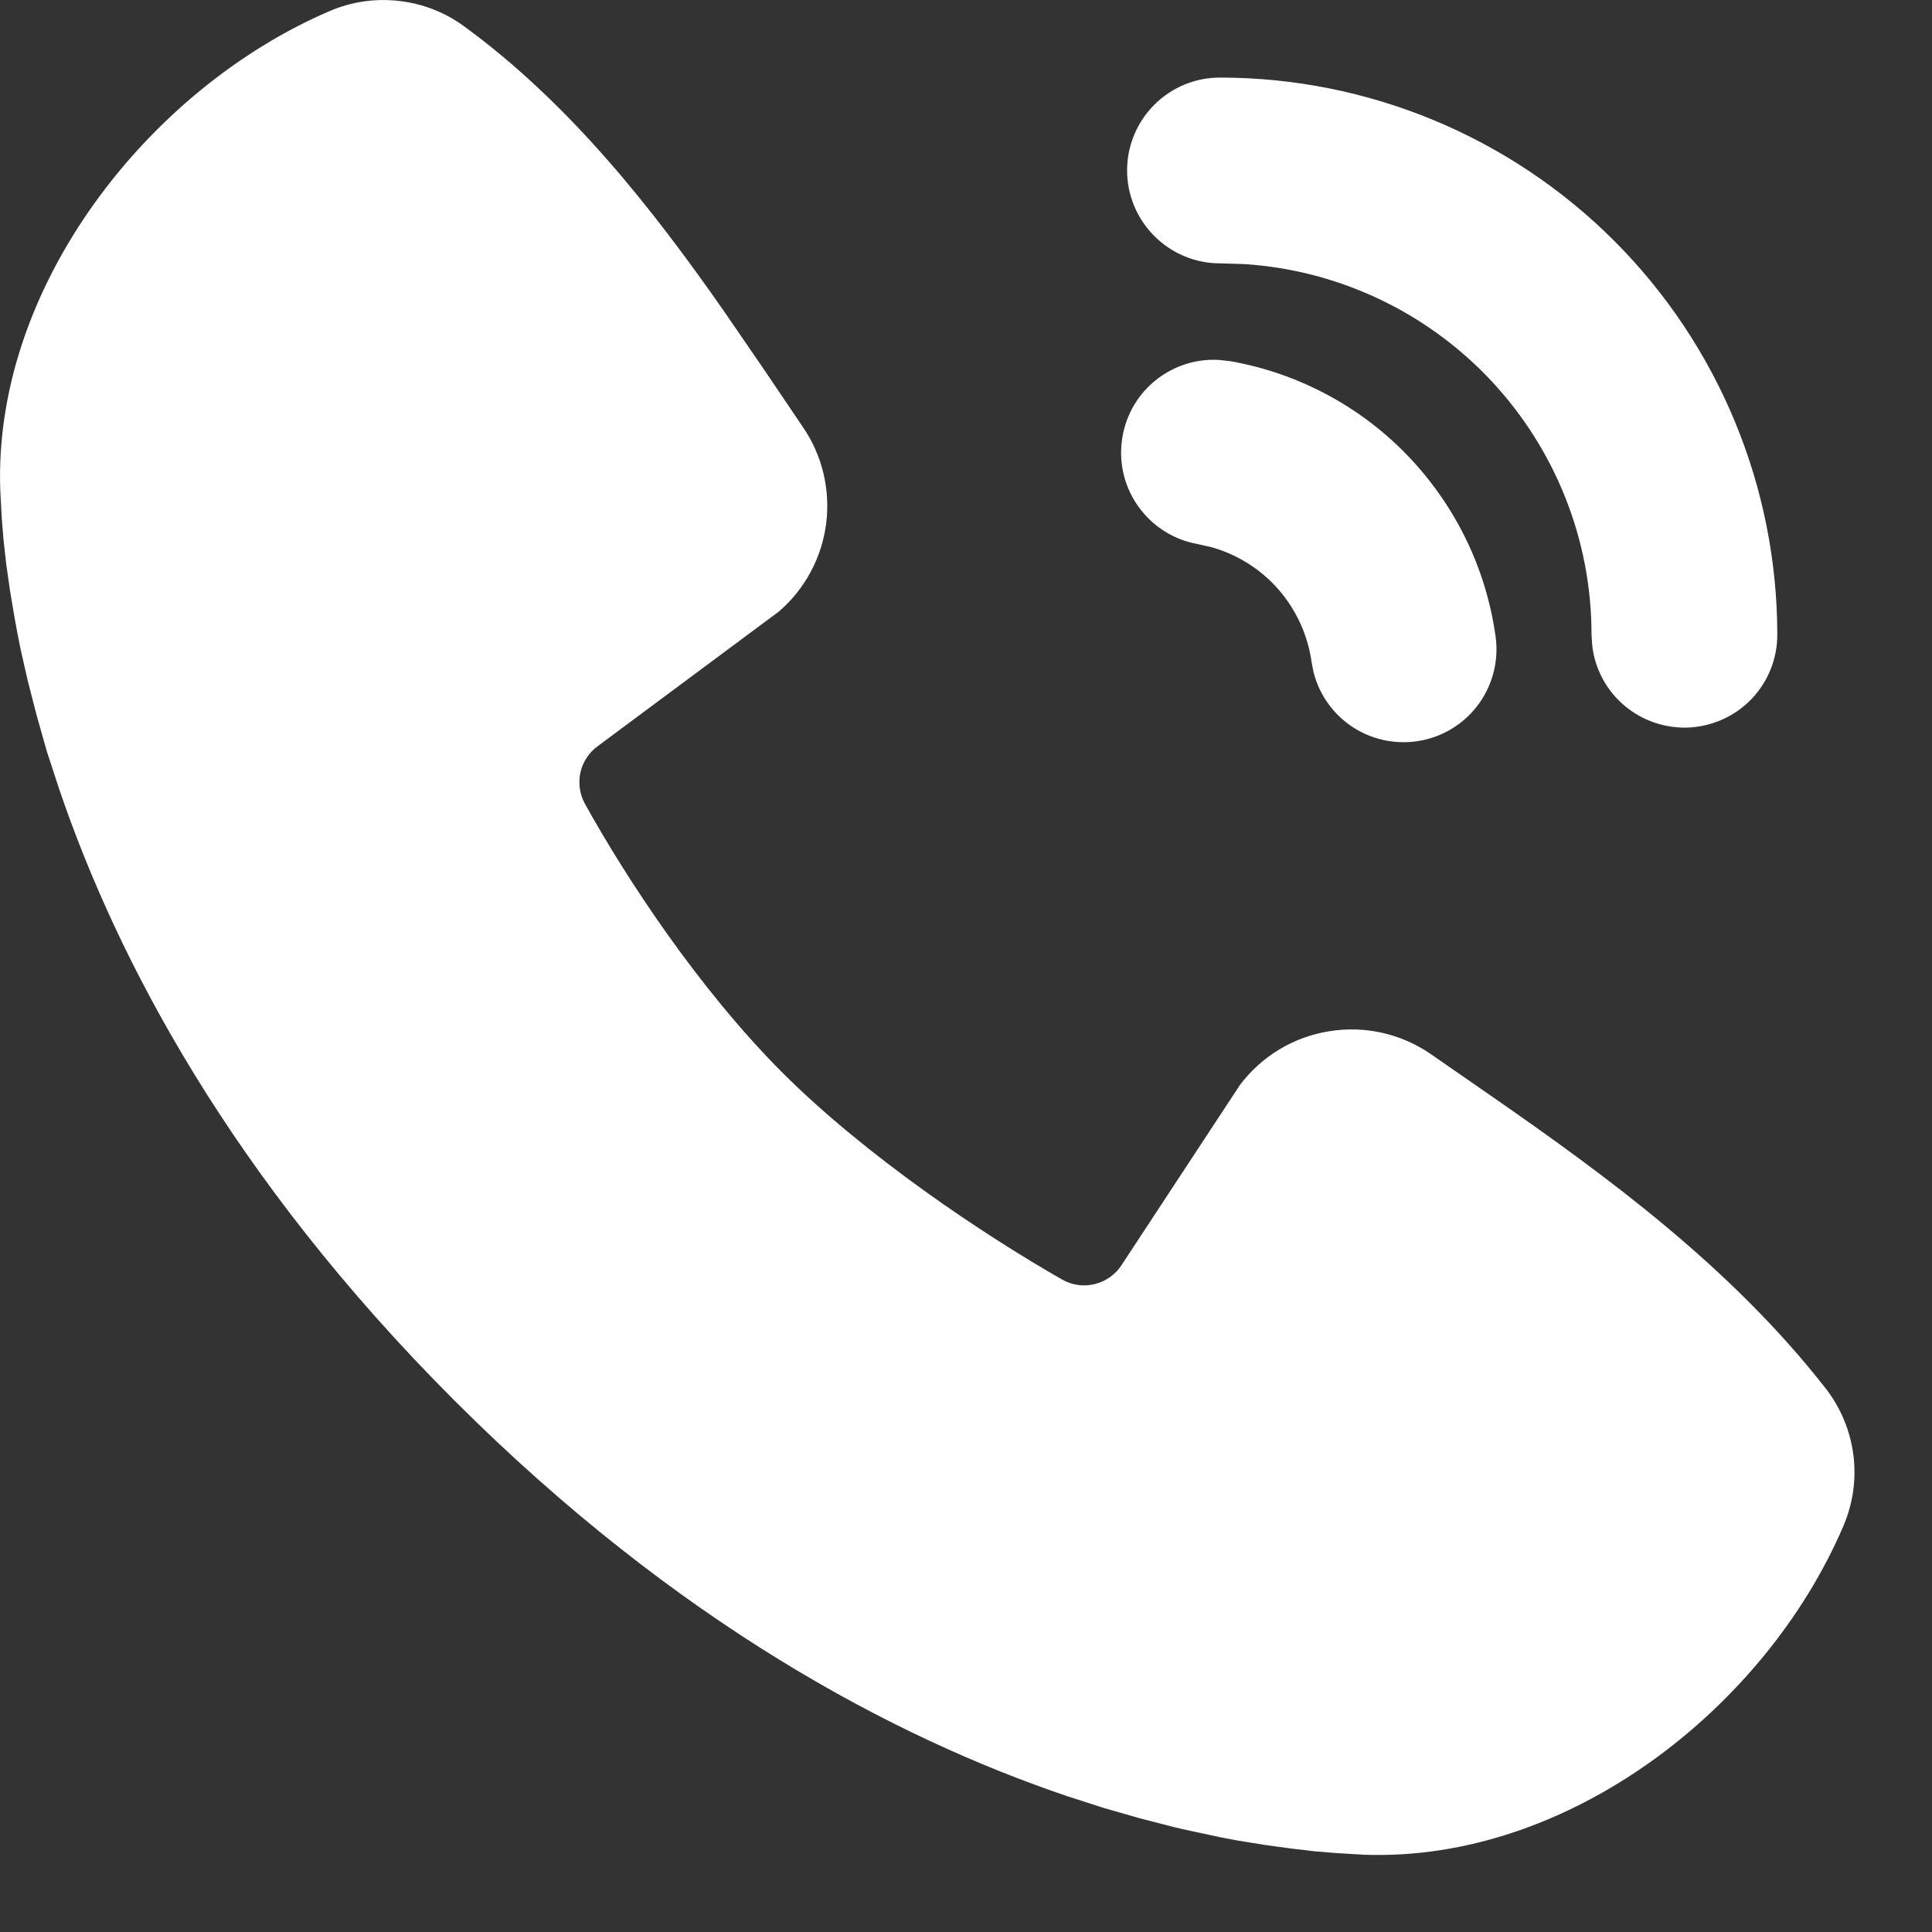 <svg width="13" height="13" viewBox="0 0 13 13" fill="none" xmlns="http://www.w3.org/2000/svg">
<rect x="0" y="0" width="13" height="13" fill="#333333" stroke="none"/>
<path d="M3.12 0.175C3.834 0.695 4.391 1.406 4.866 2.086L5.142 2.488L5.402 2.873C5.533 3.063 5.588 3.295 5.559 3.524C5.529 3.753 5.417 3.963 5.242 4.114L4.023 5.02C3.964 5.062 3.923 5.125 3.906 5.195C3.89 5.266 3.9 5.341 3.934 5.405C4.211 5.907 4.702 6.654 5.264 7.217C5.827 7.779 6.61 8.303 7.147 8.61C7.214 8.648 7.293 8.659 7.368 8.64C7.443 8.621 7.508 8.574 7.549 8.509L8.343 7.301C8.489 7.107 8.704 6.977 8.944 6.939C9.183 6.9 9.428 6.955 9.628 7.093L10.042 7.38C10.817 7.918 11.649 8.528 12.285 9.343C12.386 9.473 12.45 9.627 12.471 9.79C12.492 9.954 12.468 10.119 12.403 10.27C11.88 11.491 10.556 12.53 9.179 12.48L8.992 12.469L8.846 12.457L8.685 12.438L8.509 12.414L8.319 12.383C8.285 12.377 8.252 12.37 8.219 12.364L8.009 12.319C7.972 12.311 7.935 12.303 7.899 12.294L7.67 12.235L7.429 12.166L7.178 12.085C6.024 11.694 4.56 10.925 3.057 9.423C1.556 7.921 0.787 6.457 0.396 5.303L0.314 5.052L0.246 4.811L0.187 4.582L0.138 4.366C0.124 4.298 0.111 4.23 0.099 4.162L0.067 3.972L0.042 3.796L0.024 3.635L0.012 3.489L0.002 3.302C-0.049 1.929 1.002 0.596 2.217 0.075C2.363 0.012 2.523 -0.012 2.681 0.006C2.84 0.023 2.991 0.081 3.12 0.175ZM8.204 2.422L8.277 2.43C8.732 2.51 9.15 2.732 9.47 3.064C9.791 3.397 9.999 3.822 10.063 4.28C10.086 4.438 10.047 4.599 9.955 4.73C9.863 4.86 9.724 4.951 9.567 4.982C9.411 5.013 9.248 4.984 9.112 4.899C8.977 4.814 8.879 4.68 8.839 4.525L8.825 4.453C8.8 4.274 8.723 4.106 8.605 3.969C8.486 3.832 8.33 3.733 8.156 3.683L8.059 3.661C7.902 3.633 7.762 3.546 7.667 3.418C7.572 3.291 7.529 3.131 7.548 2.973C7.566 2.815 7.644 2.669 7.766 2.567C7.889 2.464 8.045 2.412 8.204 2.422ZM8.209 0.522C9.204 0.522 10.158 0.917 10.861 1.62C11.564 2.323 11.959 3.277 11.959 4.272C11.959 4.431 11.898 4.584 11.789 4.7C11.679 4.816 11.53 4.885 11.371 4.895C11.212 4.904 11.055 4.852 10.933 4.75C10.811 4.648 10.732 4.503 10.714 4.345L10.709 4.272C10.71 3.637 10.468 3.026 10.034 2.562C9.6 2.099 9.006 1.818 8.373 1.777L8.209 1.772C8.043 1.772 7.885 1.706 7.767 1.588C7.65 1.471 7.584 1.312 7.584 1.147C7.584 0.981 7.65 0.822 7.767 0.705C7.885 0.587 8.043 0.522 8.209 0.522Z" fill="white"/>
</svg>
